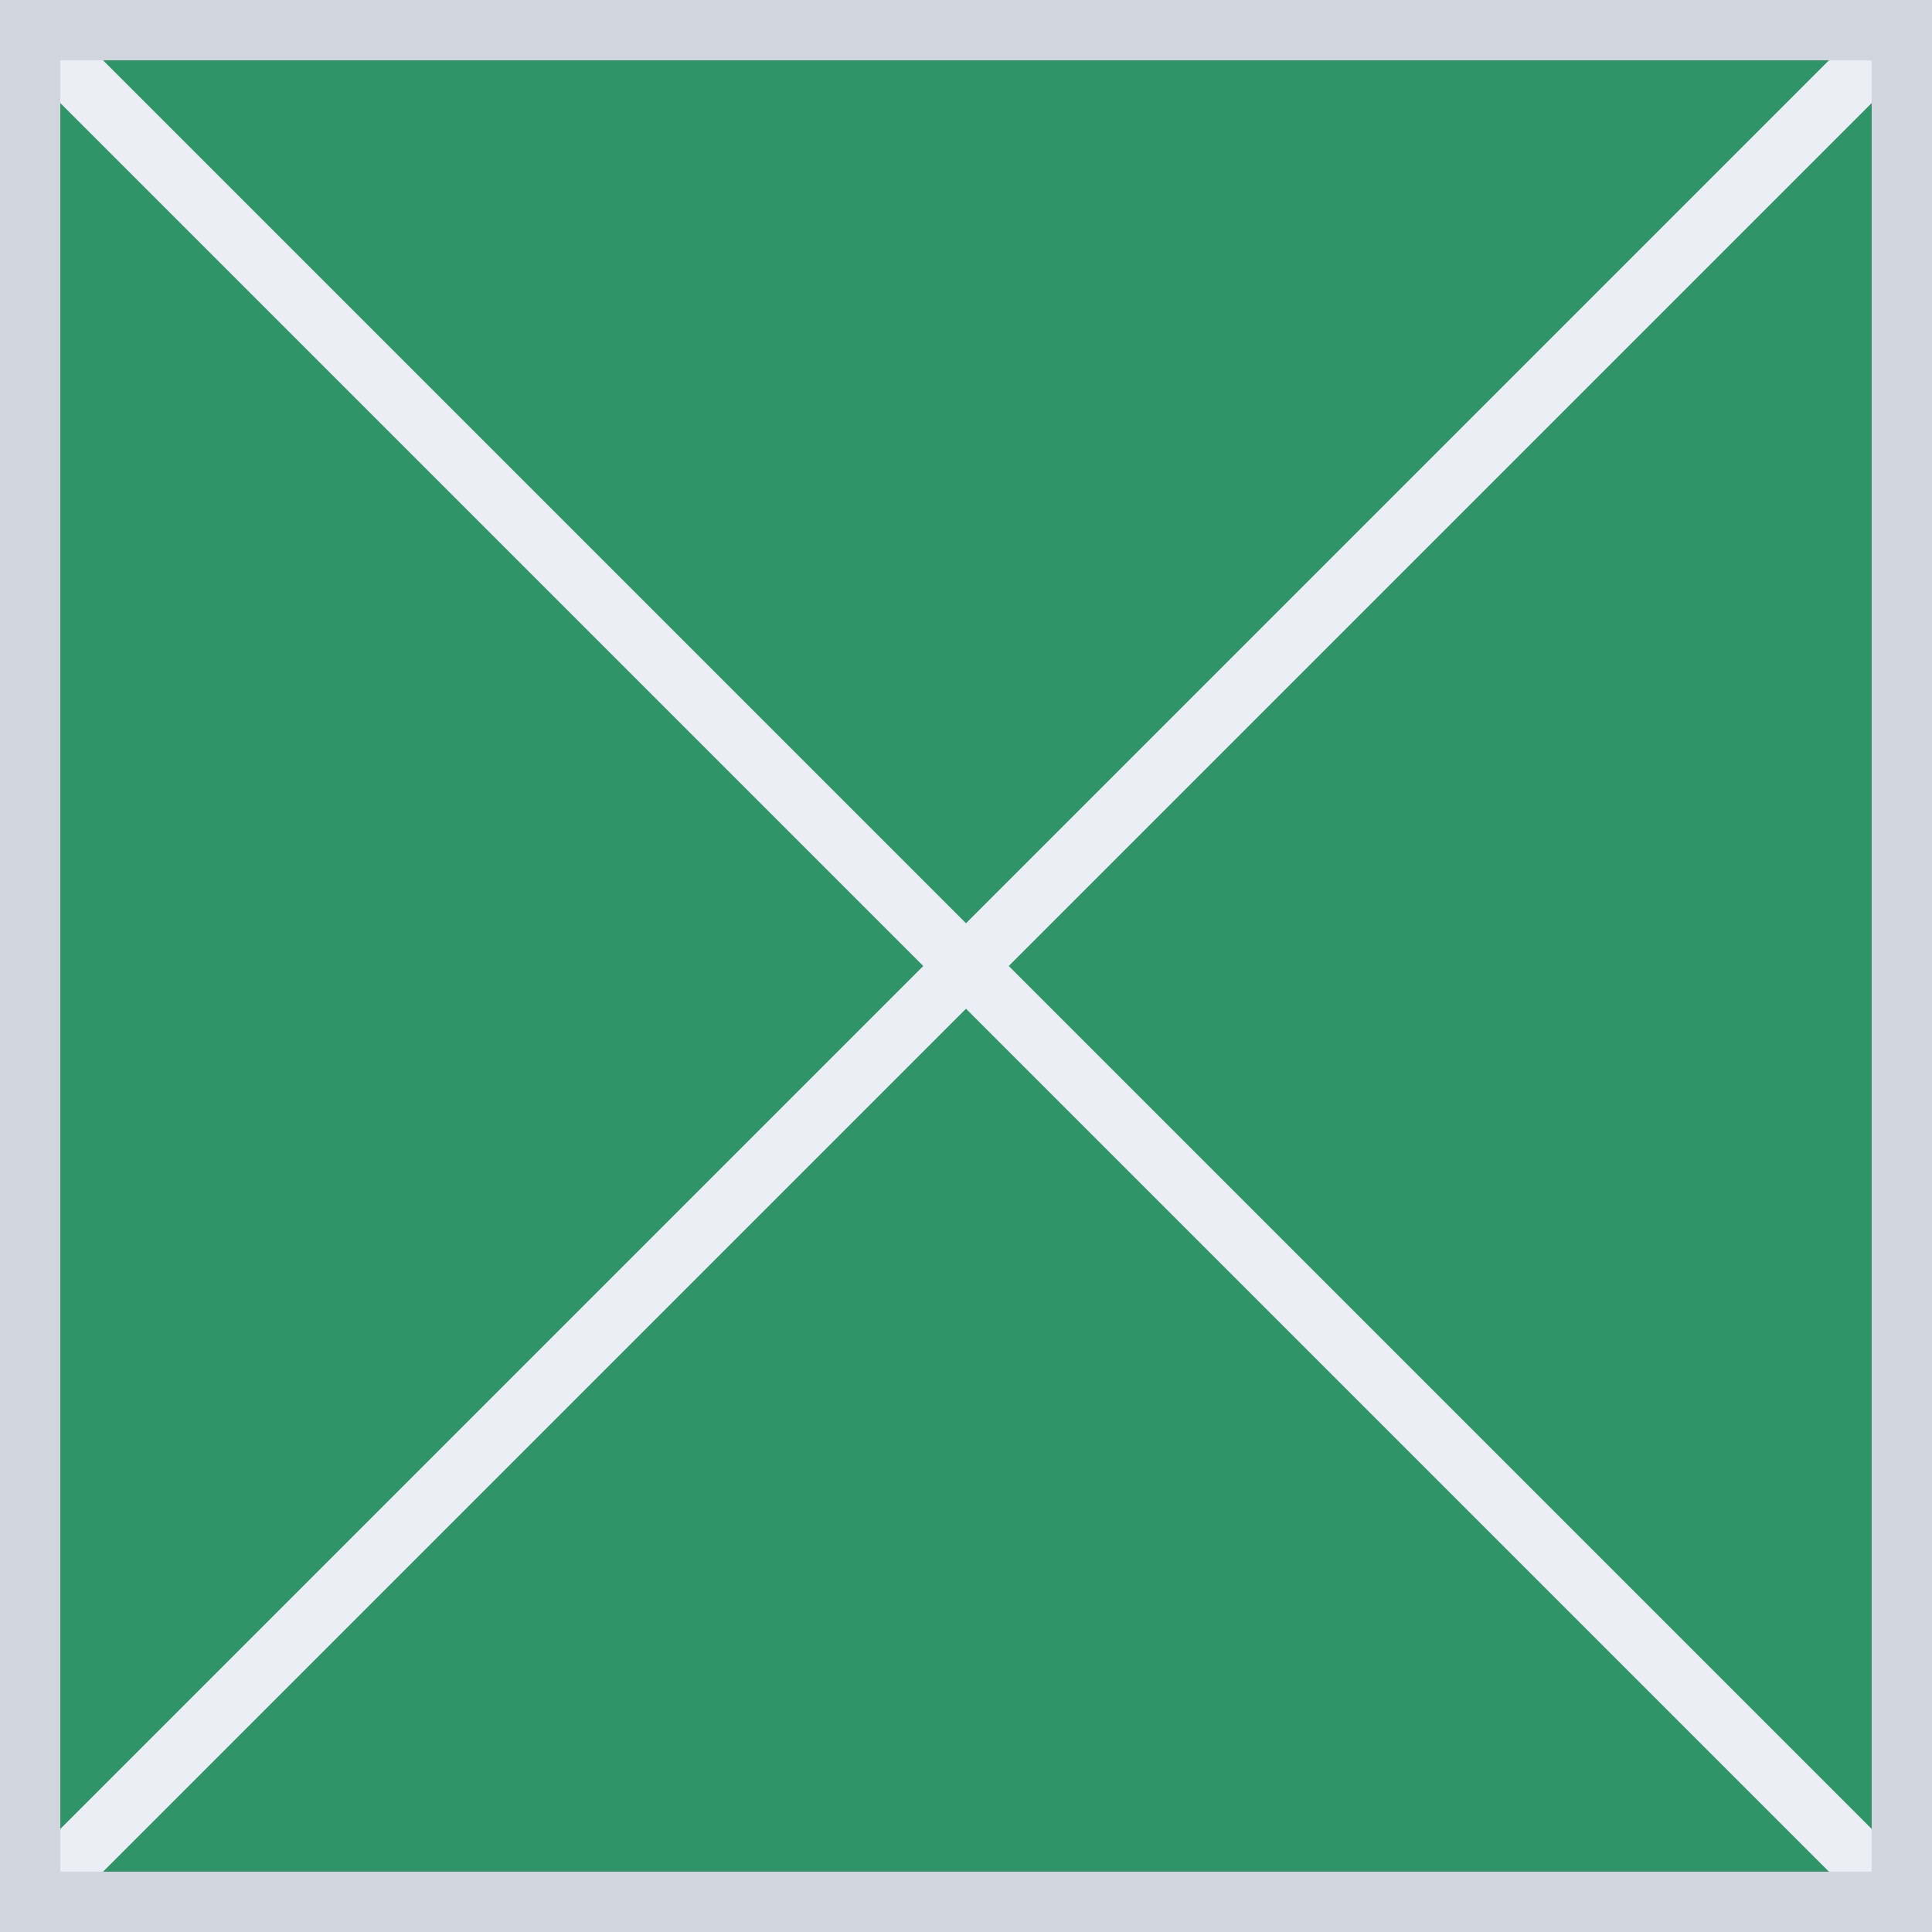 <?xml version="1.0" encoding="UTF-8"?>
<svg width="32px" height="32px" viewBox="0 0 32 32" version="1.1" xmlns="http://www.w3.org/2000/svg" xmlns:xlink="http://www.w3.org/1999/xlink">
    <rect x="0" y="0" width="32" height="32" fill="#333333" stroke="none"/>
    <title>货架</title>
    <g id="页面-1" stroke="none" stroke-width="1" fill="none" fill-rule="evenodd">
        <g id="画板" transform="translate(-57, -134)" fill-rule="nonzero">
            <g id="货架" transform="translate(57, 134)">
                <polygon id="路径" fill="#2f9467" points="31 1 1 1 1 31 31 31"></polygon>
                <polygon id="路径-2" fill="#EBEEF5" points="0.854 0.146 31.854 31.146 31.146 31.854 0.146 0.854"></polygon>
                <polygon id="路径-3" fill="#EBEEF5" points="31.146 0.146 31.854 0.854 0.854 31.854 0.146 31.146"></polygon>
                <path d="M32,0 L32,32 L0,32 L0,0 L32,0 Z M31,1 L1,1 L1,31 L31,31 L31,1 Z" id="形状结合" fill="#D1D6DE"></path>
            </g>
        </g>
    </g>
</svg>